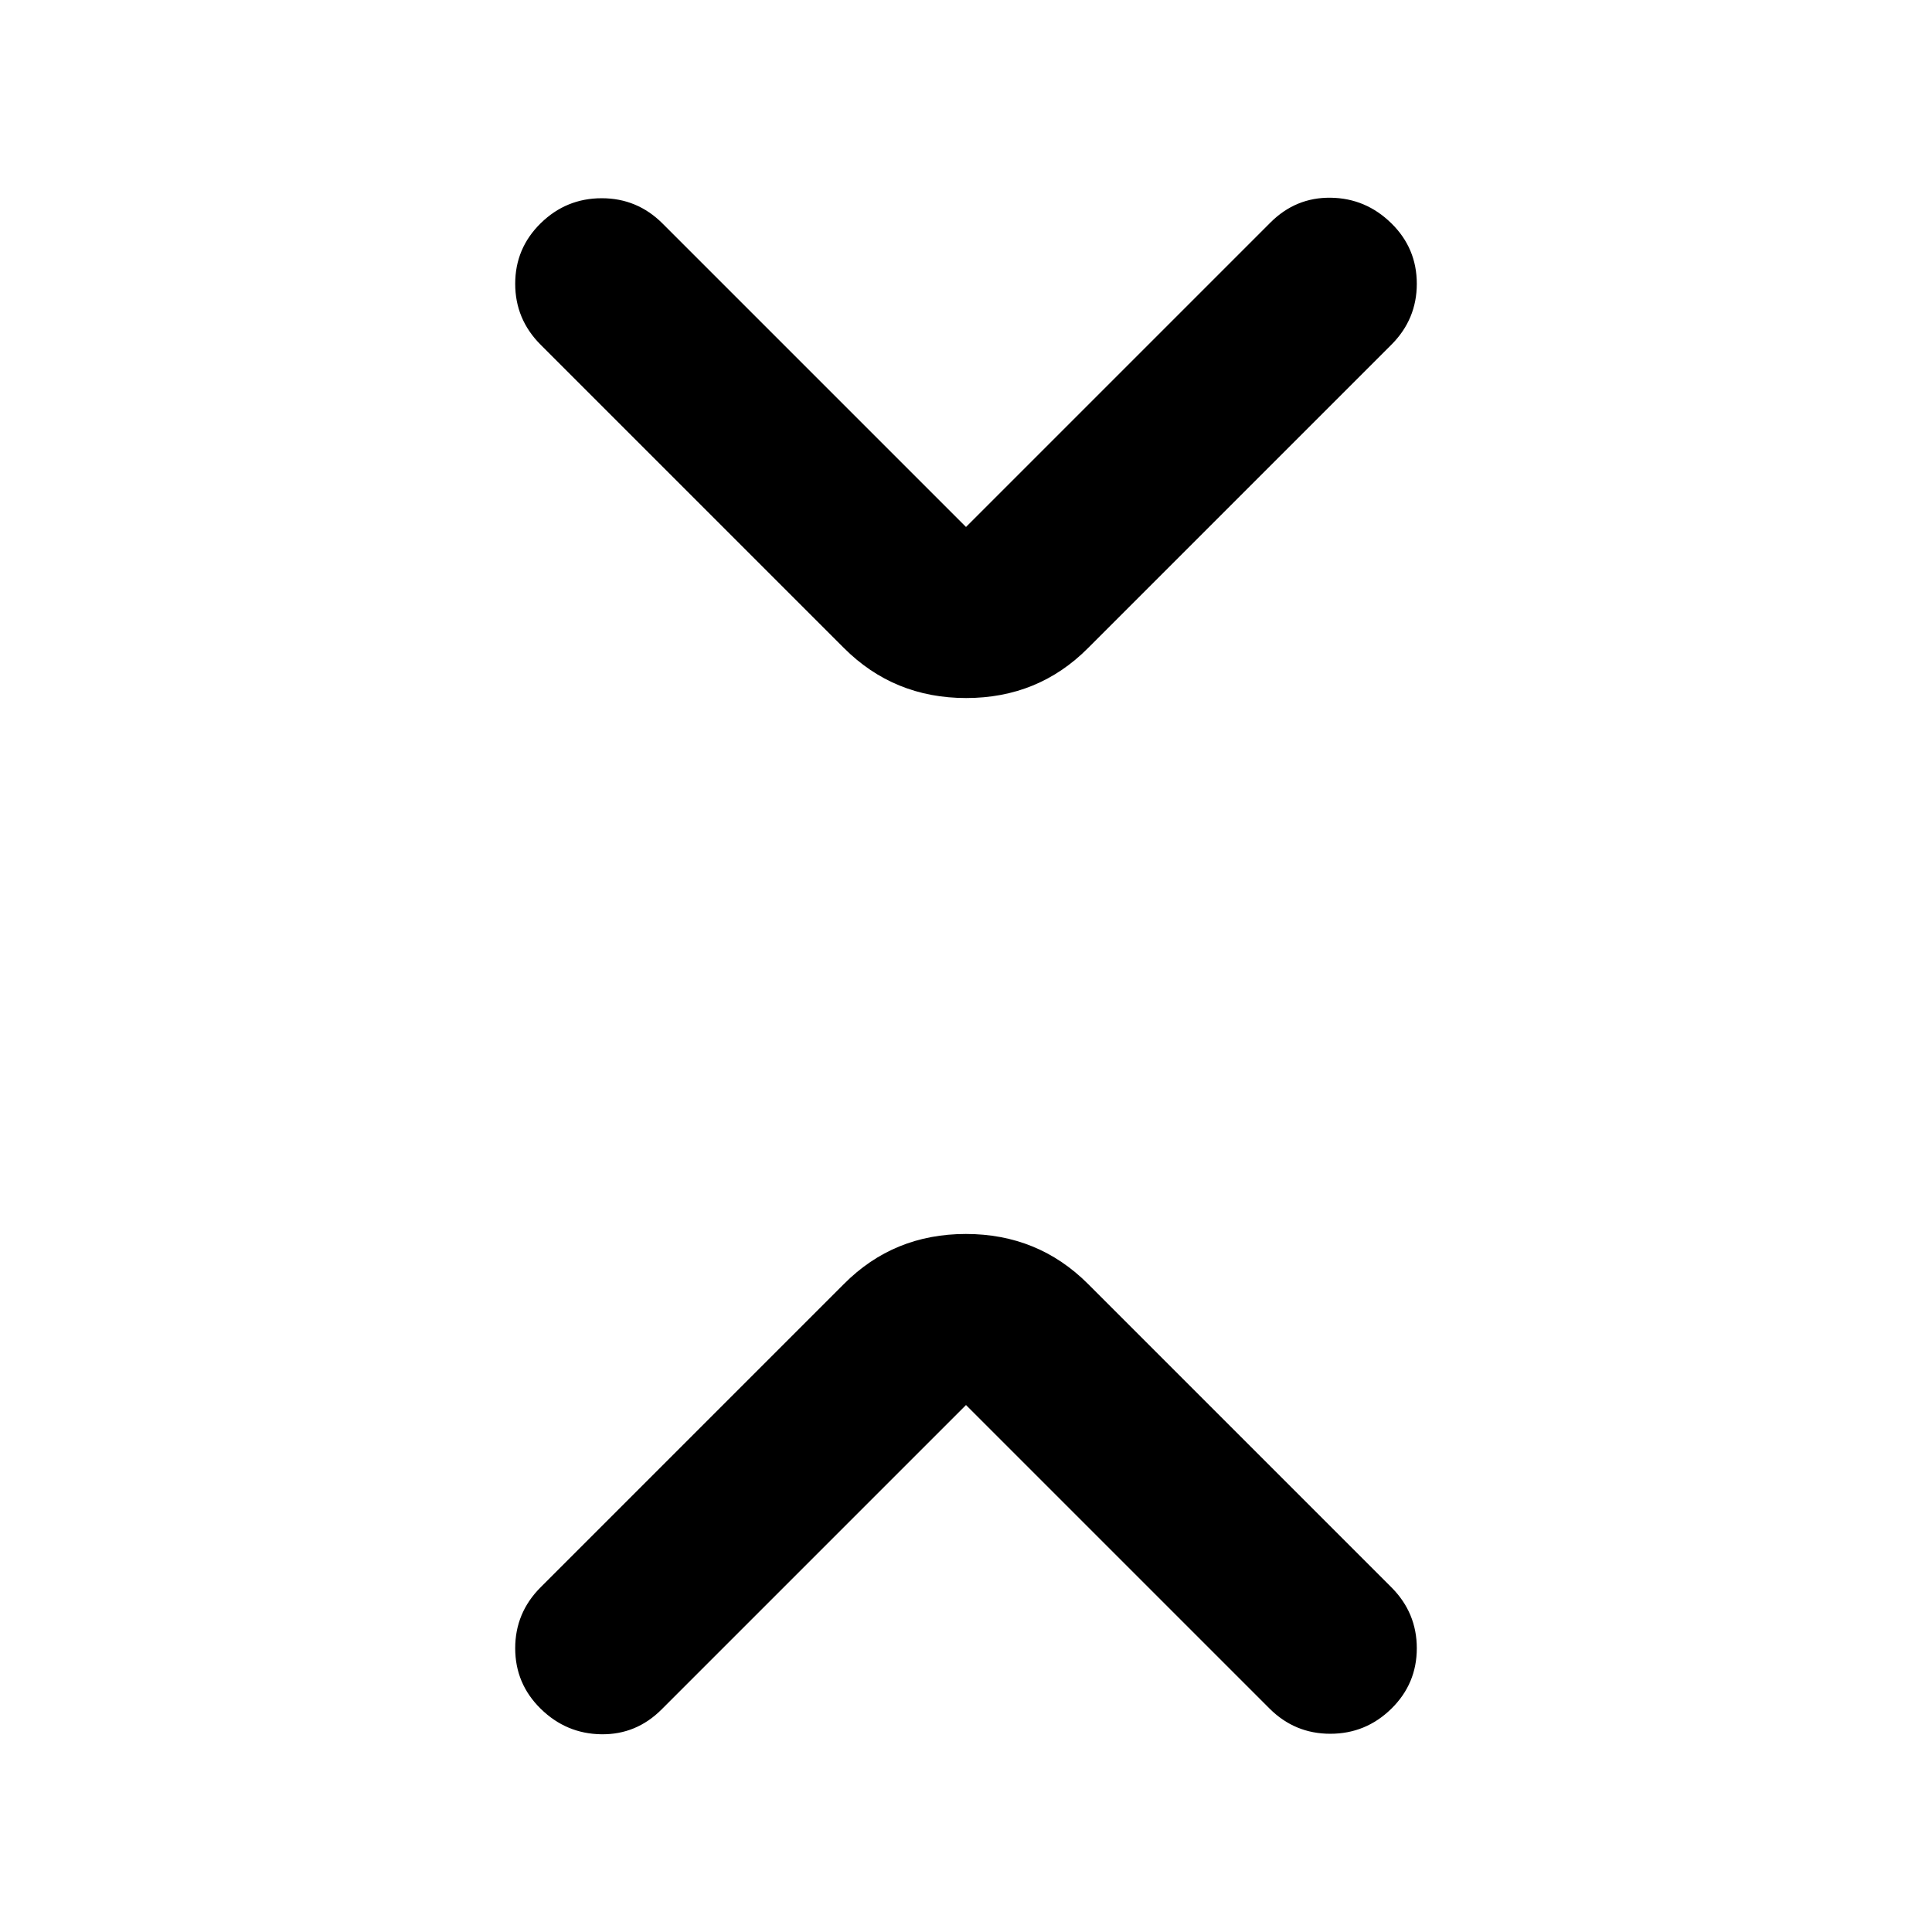 <svg xmlns="http://www.w3.org/2000/svg" height="24" viewBox="0 -960 960 960" width="24"><path d="m480-261.848-151.24 151.24Q316.152-98 298.75-98.25t-30.076-12.674Q256-123.348 256-141t12.641-30.293L419.348-322q24.705-24.848 60.581-24.848 35.875 0 60.723 24.848l150.707 150.707Q704-158.652 704-141t-12.674 30.076Q678.652-98.5 661-98.5t-30.227-12.575L480-261.848Zm0-436.304 151.24-151.24Q643.848-862 661.25-861.75t30.076 12.674Q704-836.652 704-819t-12.641 30.293L540.652-638q-24.705 24.848-60.581 24.848-35.875 0-60.723-24.848L268.641-788.707Q256-801.348 256-819t12.674-30.076Q281.348-861.5 299-861.5t30.227 12.575L480-698.152Z"/></svg>